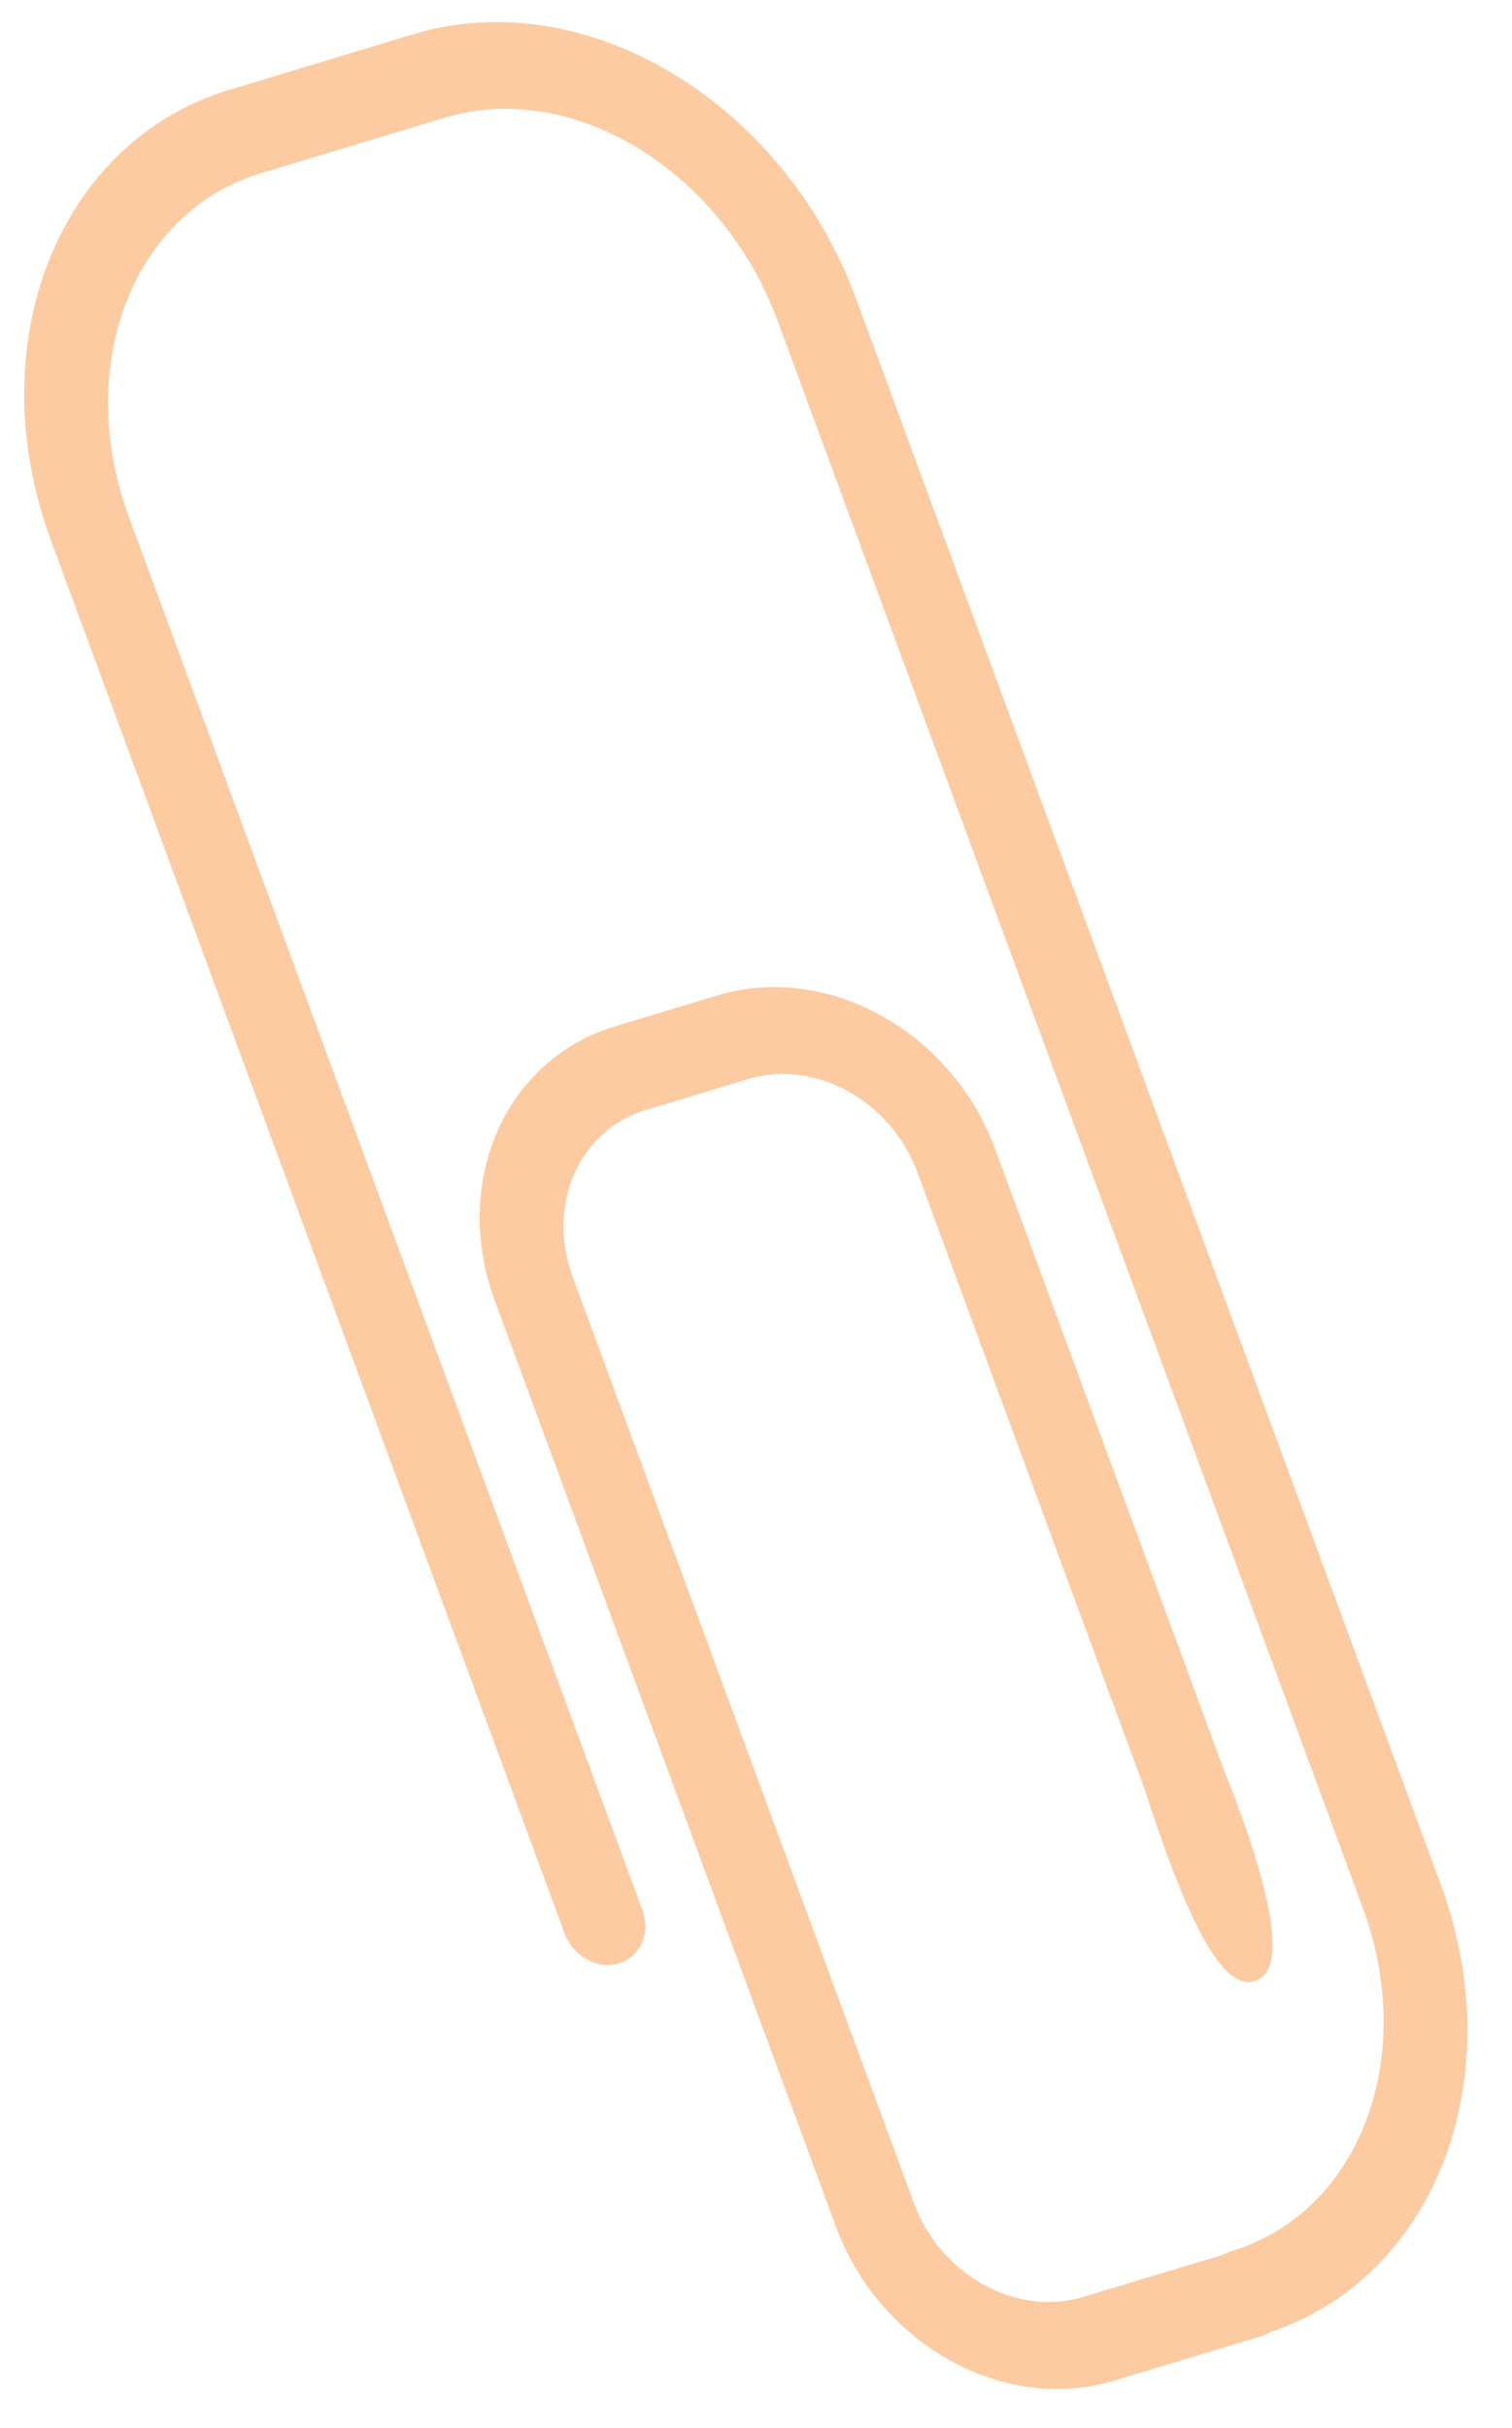 <svg width="43" height="69" viewBox="0 0 43 69" fill="none" xmlns="http://www.w3.org/2000/svg">
<g opacity="0.5">
<path d="M20.408 28.29L17.486 29.172C14.364 30.113 12.832 33.6 14.069 36.954L23.777 63.291C25.013 66.639 28.552 68.605 31.675 67.664L35.857 66.401C36.47 66.216 36.767 65.533 36.525 64.88C36.282 64.222 35.589 63.84 34.981 64.025L30.799 65.282C28.903 65.853 26.745 64.662 25.994 62.619L16.285 36.283C15.535 34.246 16.465 32.119 18.367 31.548L21.289 30.666C23.185 30.095 25.343 31.286 26.094 33.329L32.539 50.815C33.582 54.03 34.751 56.95 35.856 56.22C36.962 55.49 34.993 50.801 34.75 50.149L28.305 32.663C27.069 29.309 23.524 27.349 20.408 28.29Z" fill="#F99746"/>
<path d="M11.762 0.971L6.526 2.553C1.663 4.018 -0.614 9.768 1.45 15.361L16.056 54.946C16.299 55.604 16.992 55.985 17.6 55.8C18.212 55.615 18.51 54.931 18.267 54.279L3.667 14.695C2.089 10.412 3.765 6.029 7.408 4.928L12.643 3.346C16.286 2.245 20.534 4.84 22.117 9.123L38.753 54.214C40.337 58.497 38.656 62.88 35.018 63.981C34.405 64.166 34.108 64.85 34.35 65.502C34.594 66.16 35.287 66.542 35.894 66.356C40.757 64.891 43.034 59.142 40.97 53.548L24.334 8.457C22.259 2.863 16.619 -0.495 11.762 0.971Z" fill="#F99746"/>
</g>
</svg>
